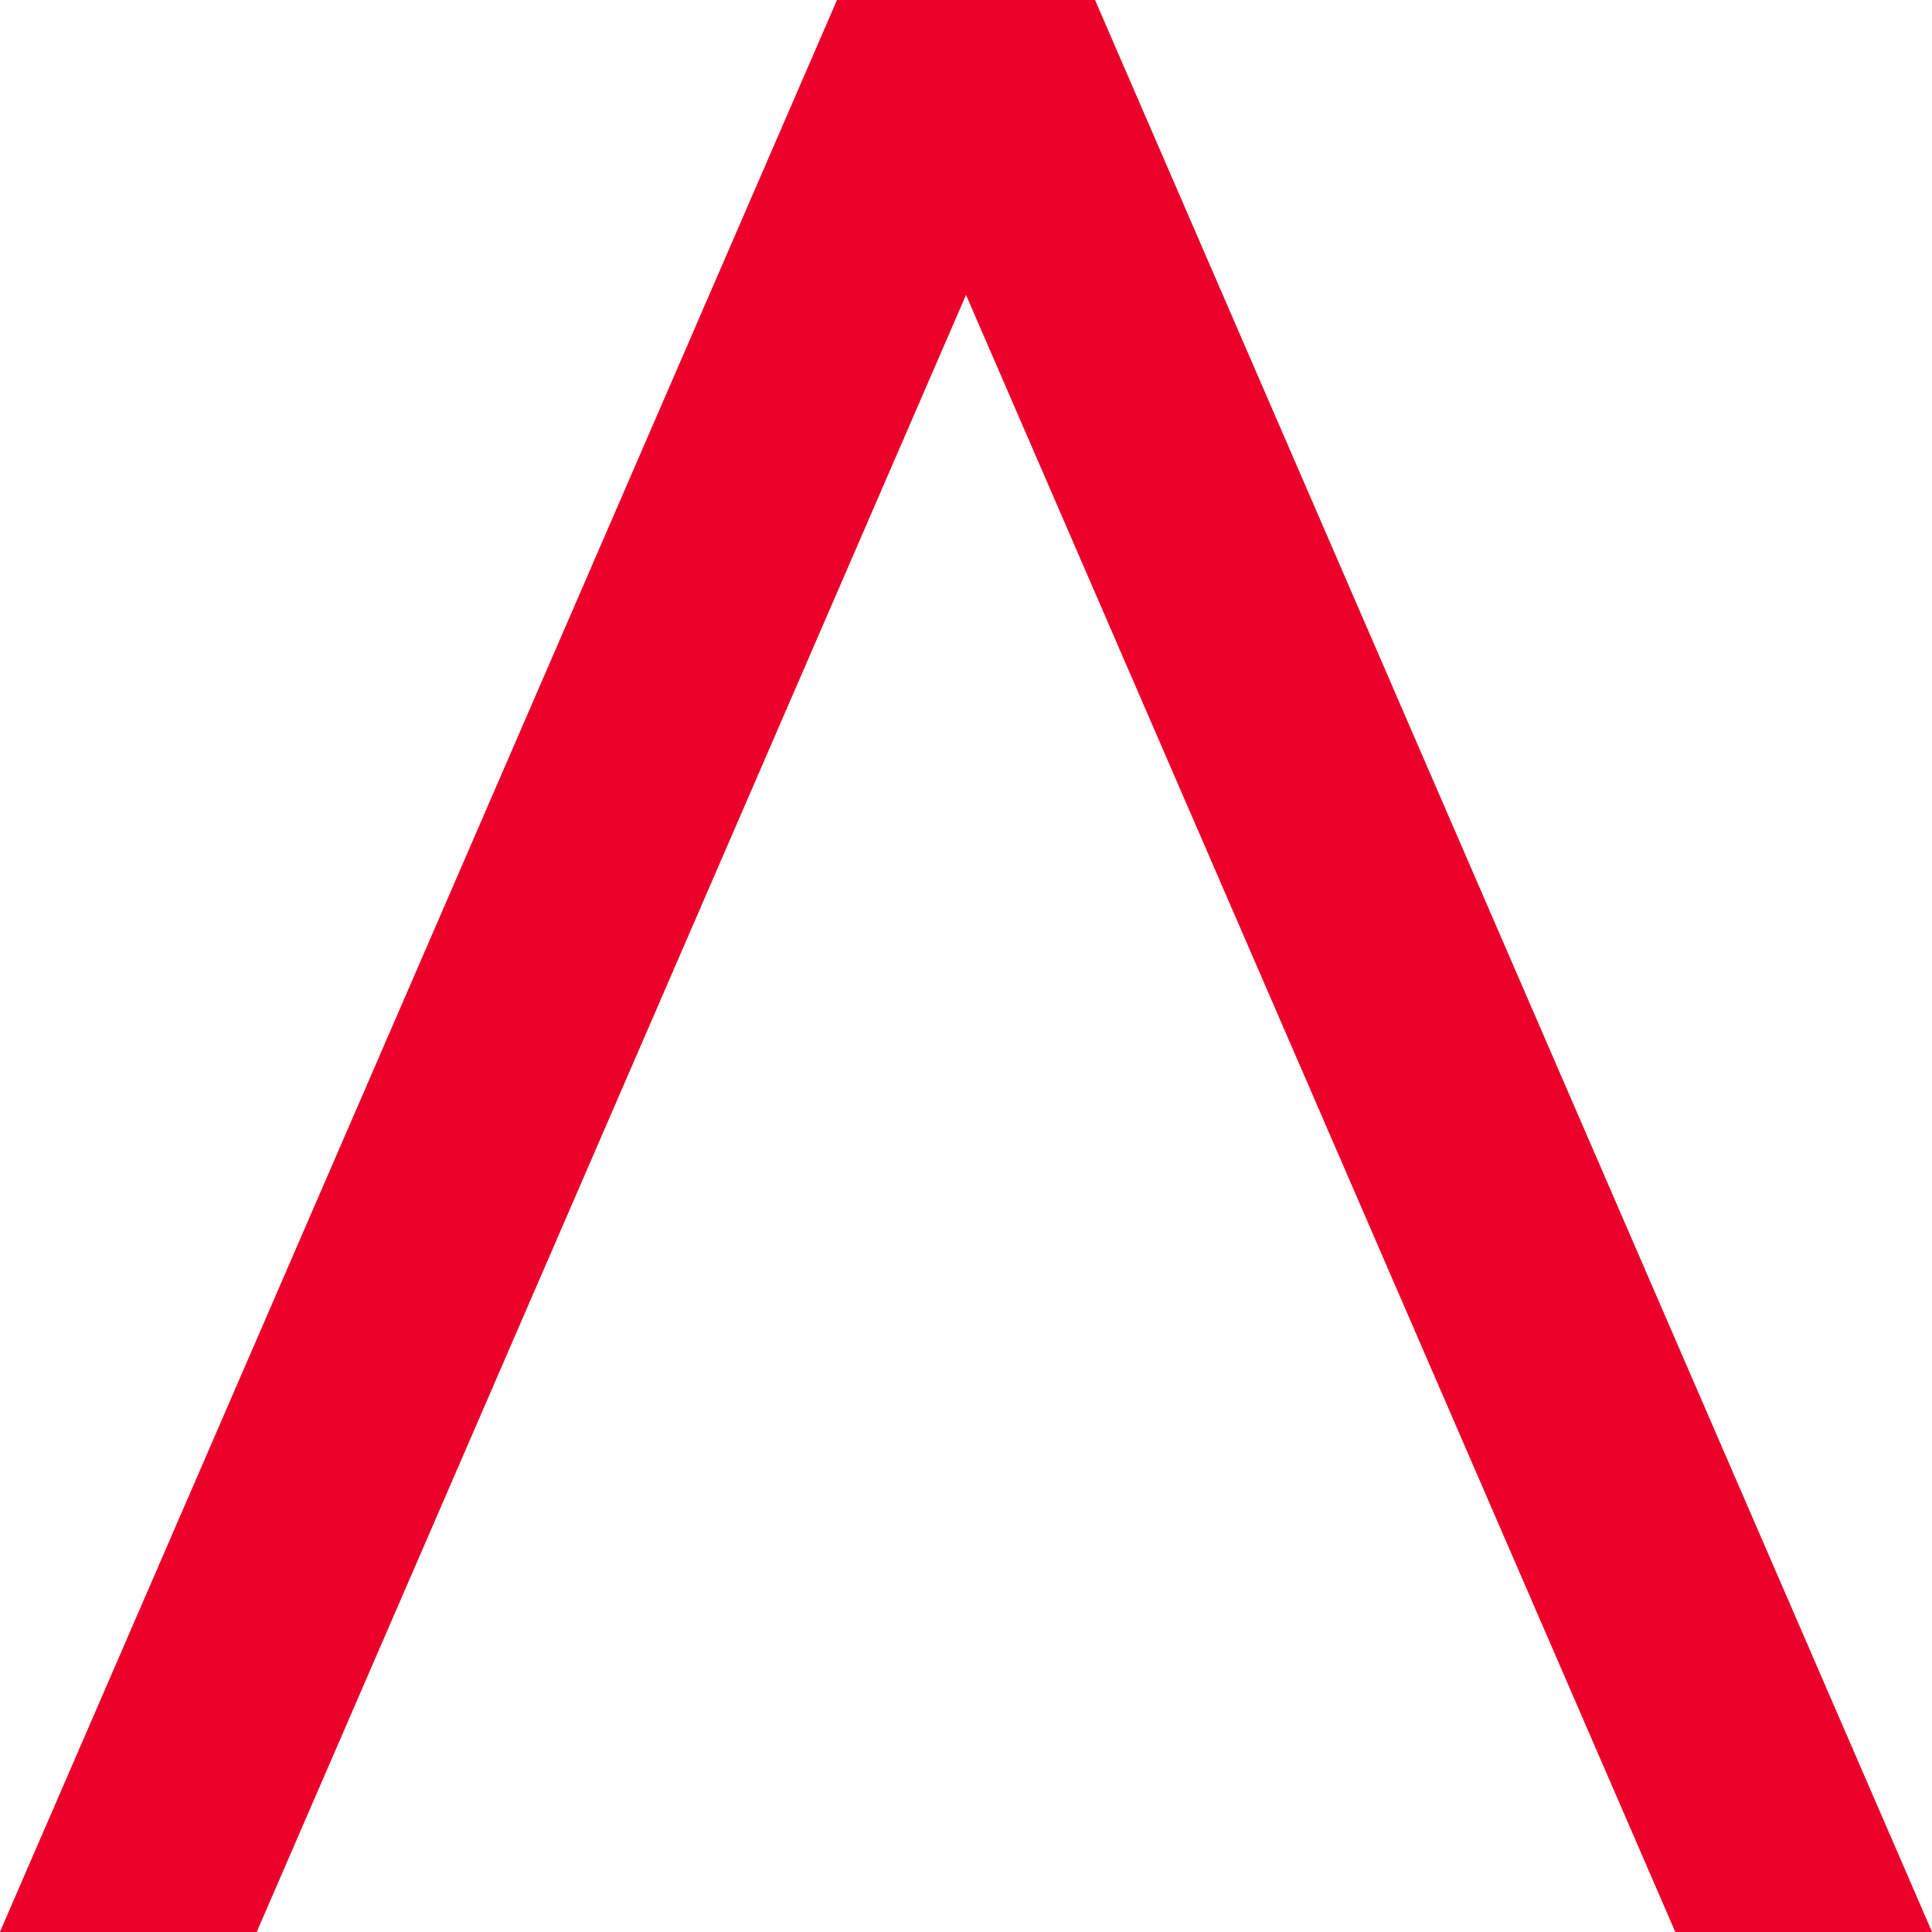 <?xml version="1.0" encoding="UTF-8" standalone="no"?>
<svg
   xmlns:dc="http://purl.org/dc/elements/1.1/"
   xmlns:cc="http://creativecommons.org/ns#"
   xmlns:rdf="http://www.w3.org/1999/02/22-rdf-syntax-ns#"
   xmlns:svg="http://www.w3.org/2000/svg"
   xmlns="http://www.w3.org/2000/svg"
   xmlns:sodipodi="http://sodipodi.sourceforge.net/DTD/sodipodi-0.dtd"
   xmlns:inkscape="http://www.inkscape.org/namespaces/inkscape"
   width="12.7mm"
   height="12.7mm"
   viewBox="0 0 12.7 12.7"
   version="1.1"
   id="svg1103"
   inkscape:version="1.0 (4035a4fb49, 2020-05-01)"
   sodipodi:docname="scroll_to_top_symbol.svg">
  <defs
     id="defs1097" />
  <sodipodi:namedview
     id="base"
     pagecolor="#ffffff"
     bordercolor="#666666"
     borderopacity="1.0"
     inkscape:pageopacity="0.0"
     inkscape:pageshadow="2"
     inkscape:zoom="1.979899"
     inkscape:cx="-37.871182"
     inkscape:cy="105.07169"
     inkscape:document-units="mm"
     inkscape:current-layer="g168"
     inkscape:document-rotation="0"
     showgrid="false"
     fit-margin-top="0"
     fit-margin-left="0"
     fit-margin-right="0"
     fit-margin-bottom="0"
     inkscape:window-width="2560"
     inkscape:window-height="1376"
     inkscape:window-x="0"
     inkscape:window-y="27"
     inkscape:window-maximized="1" />
  <g
     inkscape:label="Layer 1"
     inkscape:groupmode="layer"
     id="layer1"
     transform="translate(-91.924,19.957)">
    <g
       transform="matrix(0.353,0,0,-0.353,97.426,-19.957)"
       id="g168">
      <path
         inkscape:connector-curvature="0"
         id="path170"
         style="fill:#ea0029;fill-opacity:1;fill-rule:nonzero;stroke:none"
         d="m 0,0 -15.598,-36 h 4.782 L 4.782,0 Z m 0.023,0 15.598,-36 h 4.781 L 4.805,0 Z" />
    </g>
  </g>
</svg>
